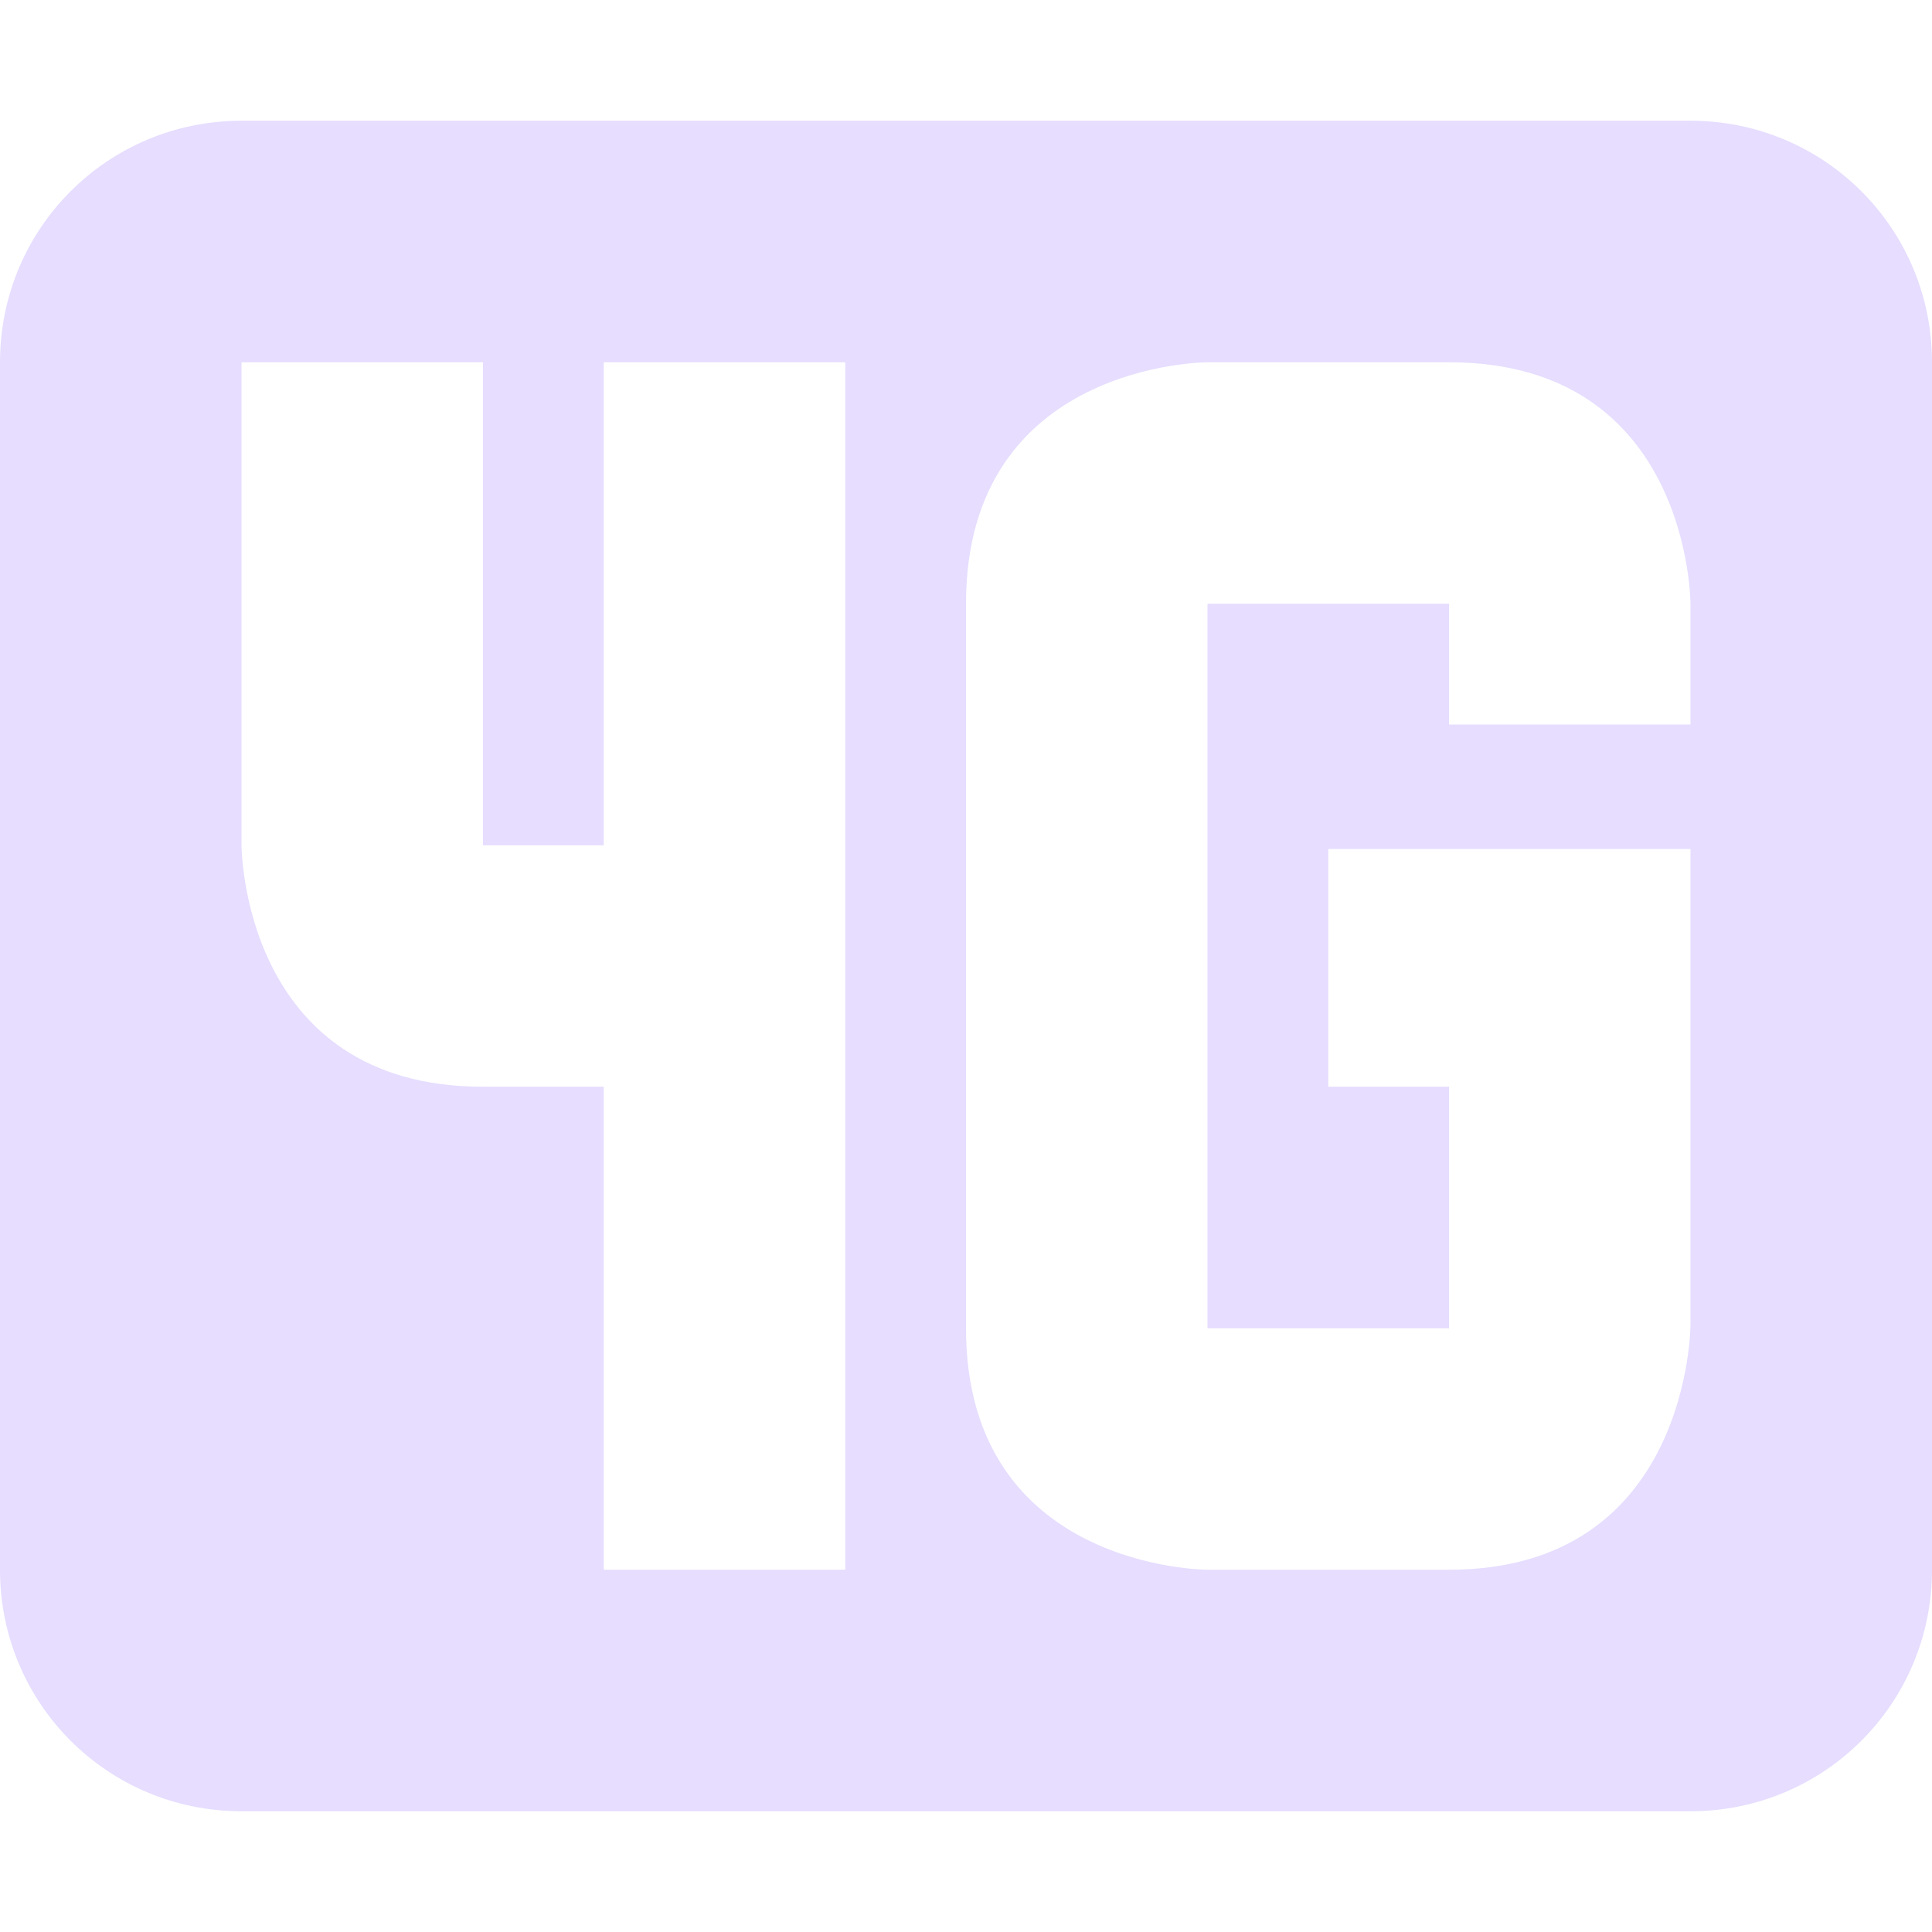 <svg height="16" width="16" xmlns="http://www.w3.org/2000/svg">
  <path d="m2 1c-1.108 0-2 .892-2 2v10c0 1.108.892 2 2 2h12c1.108 0 2-.892 2-2v-10c0-1.108-.892-2-2-2zm0 2h2v4h1v-4h2v10h-2v-4h-1c-2 0-2-2-2-2zm8 0h2c2 0 2 2 2 2v1h-2v-1h-2v6h2v-2h-1v-1.969h3v3.938s0 2.031-2 2.031h-2s-2 0-2-2v-6c0-2 2-2 2-2z" fill="#e6ddff"/>
</svg>
